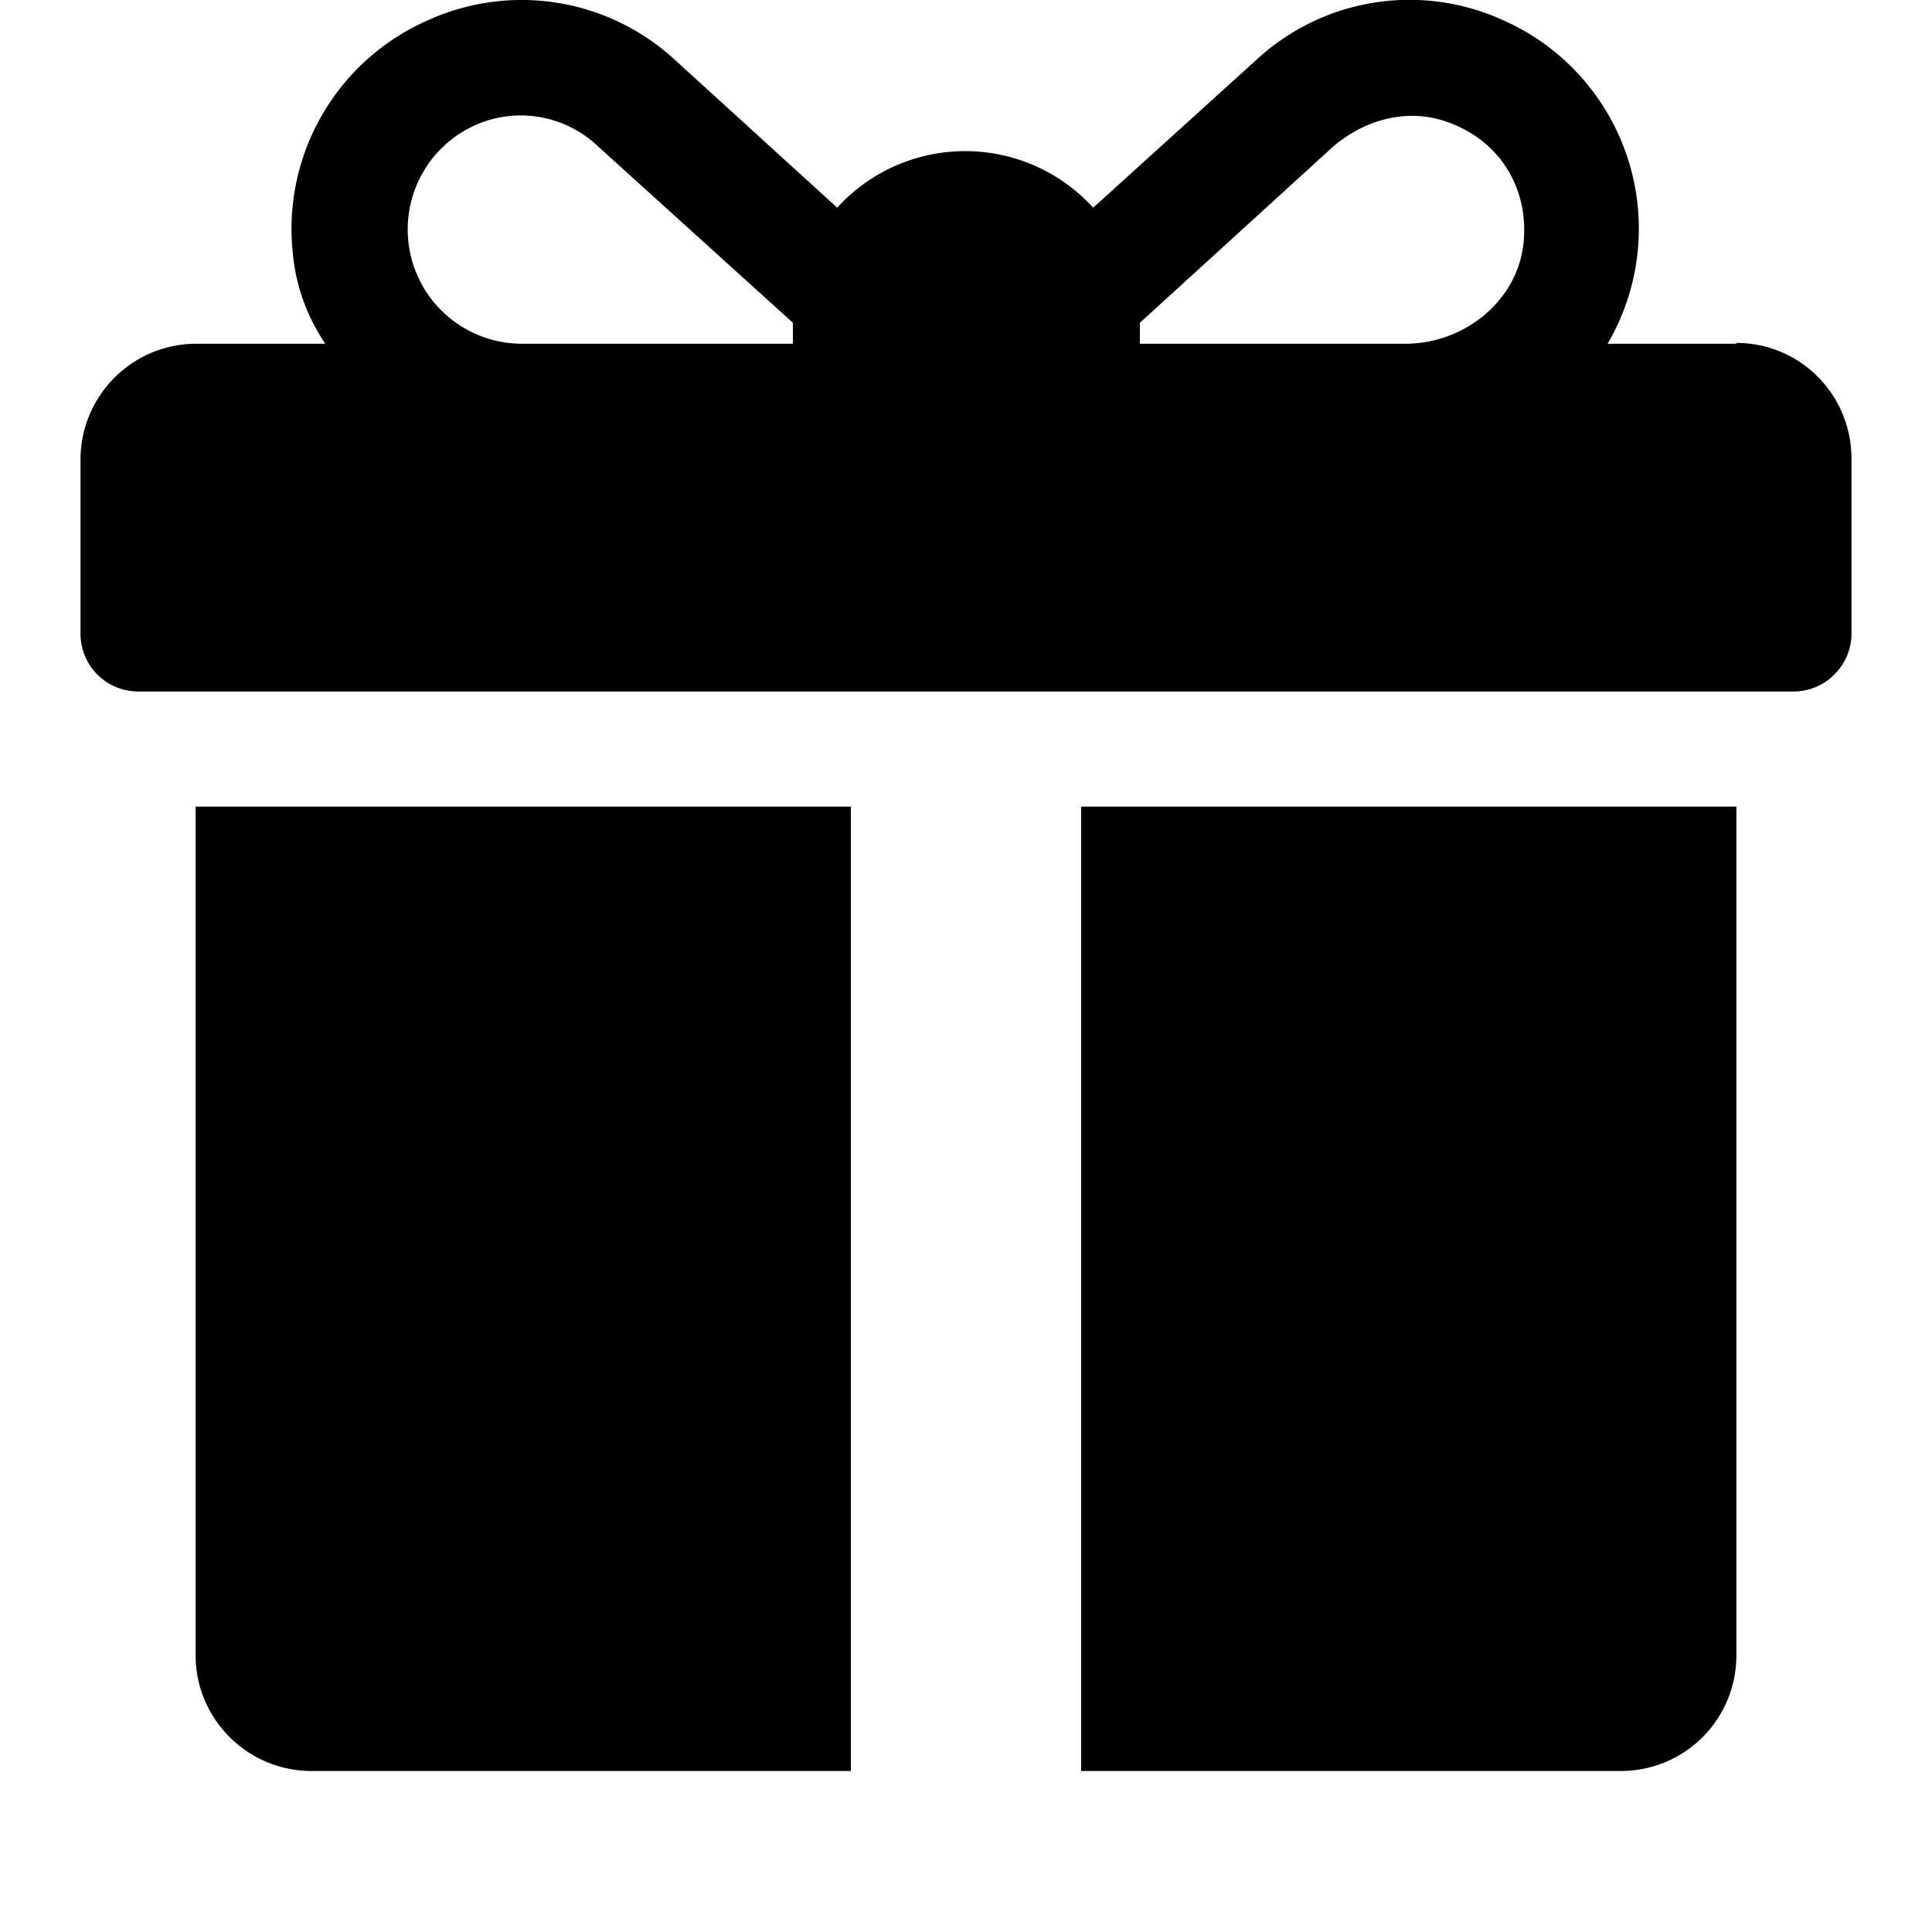 <svg viewBox="0 0 24 24" xmlns="http://www.w3.org/2000/svg"><path d="M21.57 4.27h-1.6a2.83 2.83 0 0 0-1.3-4.02 2.8 2.8 0 0 0-3.07.5l-2.02 1.83a2.15 2.15 0 0 0-3.18 0L8.38.74A2.81 2.81 0 0 0 5.32.25a2.83 2.83 0 0 0-1.68 2.92c.04.4.18.77.4 1.1h-1.6c-.8 0-1.44.65-1.44 1.44v2.16c0 .4.32.72.72.72h20.56c.4 0 .72-.33.72-.72V5.7c0-.8-.64-1.44-1.43-1.44ZM9.85 4.03v.24H6.47a1.42 1.42 0 0 1-.6-2.7 1.39 1.39 0 0 1 1.55.24l2.43 2.2v.02Zm9.08-1.06c-.05.75-.73 1.3-1.47 1.3h-3.3v-.26l2.38-2.17c.37-.33.88-.49 1.36-.35.68.2 1.08.79 1.03 1.48Zm-16.5 7.05v10.54c0 .8.65 1.44 1.44 1.44h6.7V10.02H2.43Zm11 0V22h6.7c.8 0 1.44-.64 1.44-1.44V10.02h-8.14Z"/></svg>